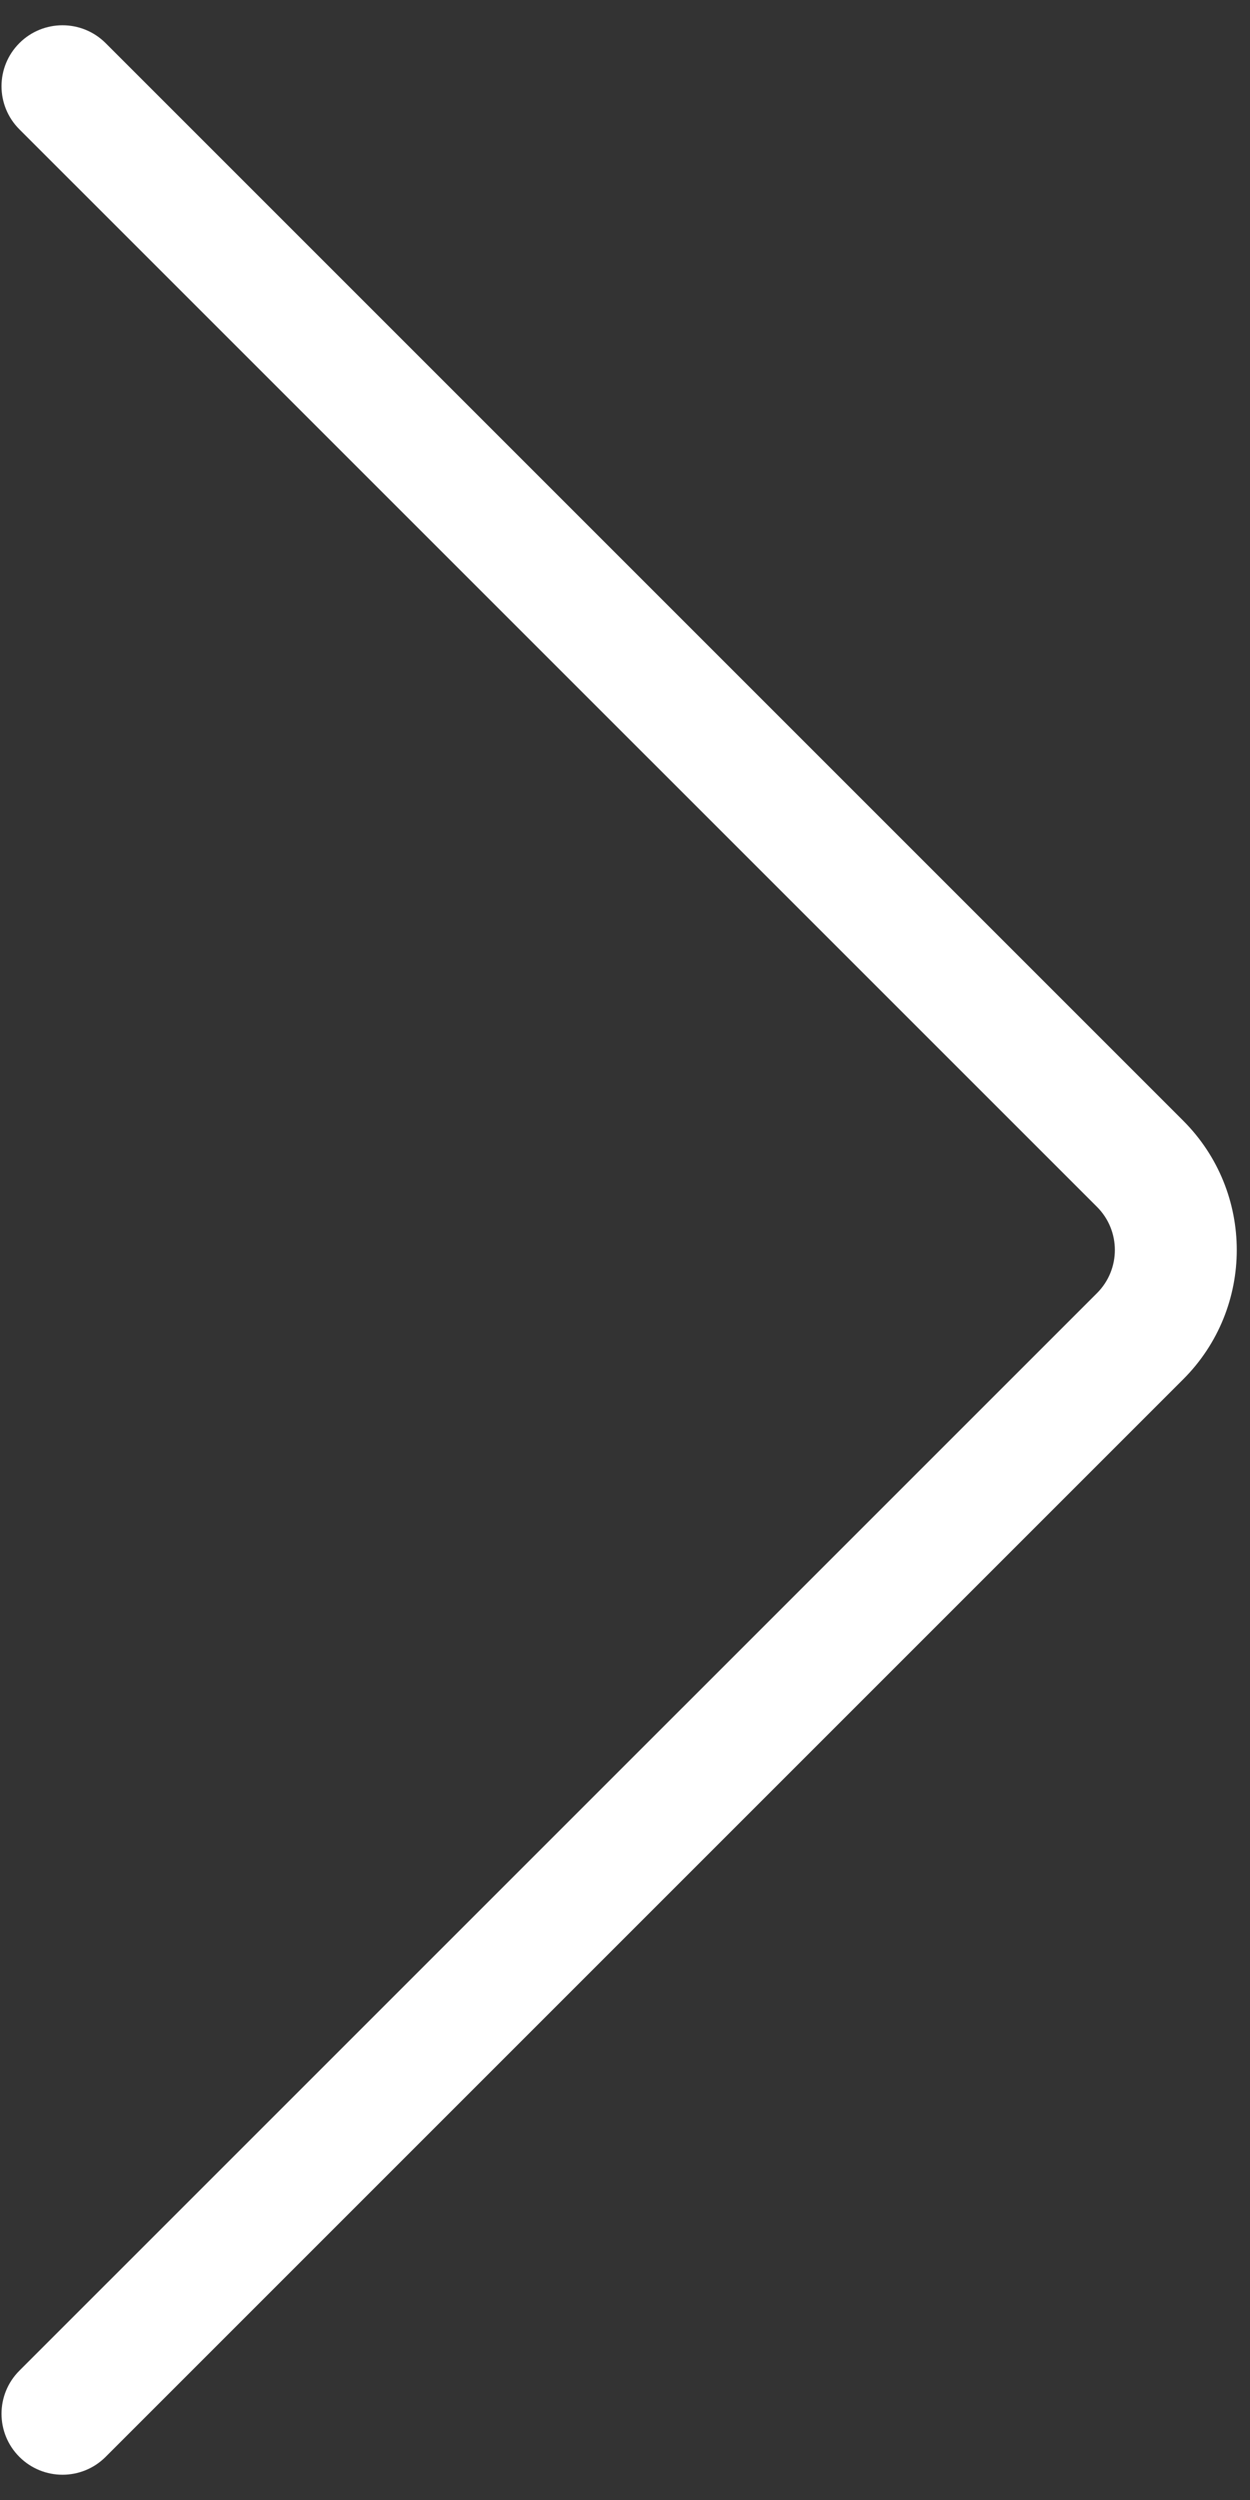 <svg width="20" height="40" viewBox="0 0 20 40" fill="none" xmlns="http://www.w3.org/2000/svg">
<rect x="0" y="0" width="20" height="40" fill="#333333" stroke="none"/>
<path d="M17.552 19.31L0.31 2.069C-0.071 1.688 -0.071 1.071 0.31 0.69C0.691 0.309 1.309 0.309 1.69 0.69L18.931 17.931C20.074 19.074 20.074 20.926 18.931 22.069L1.69 39.31C1.309 39.691 0.691 39.691 0.31 39.31C-0.071 38.929 -0.071 38.312 0.31 37.931L17.552 20.69C17.933 20.309 17.933 19.691 17.552 19.31Z" fill="white"/>
</svg>
